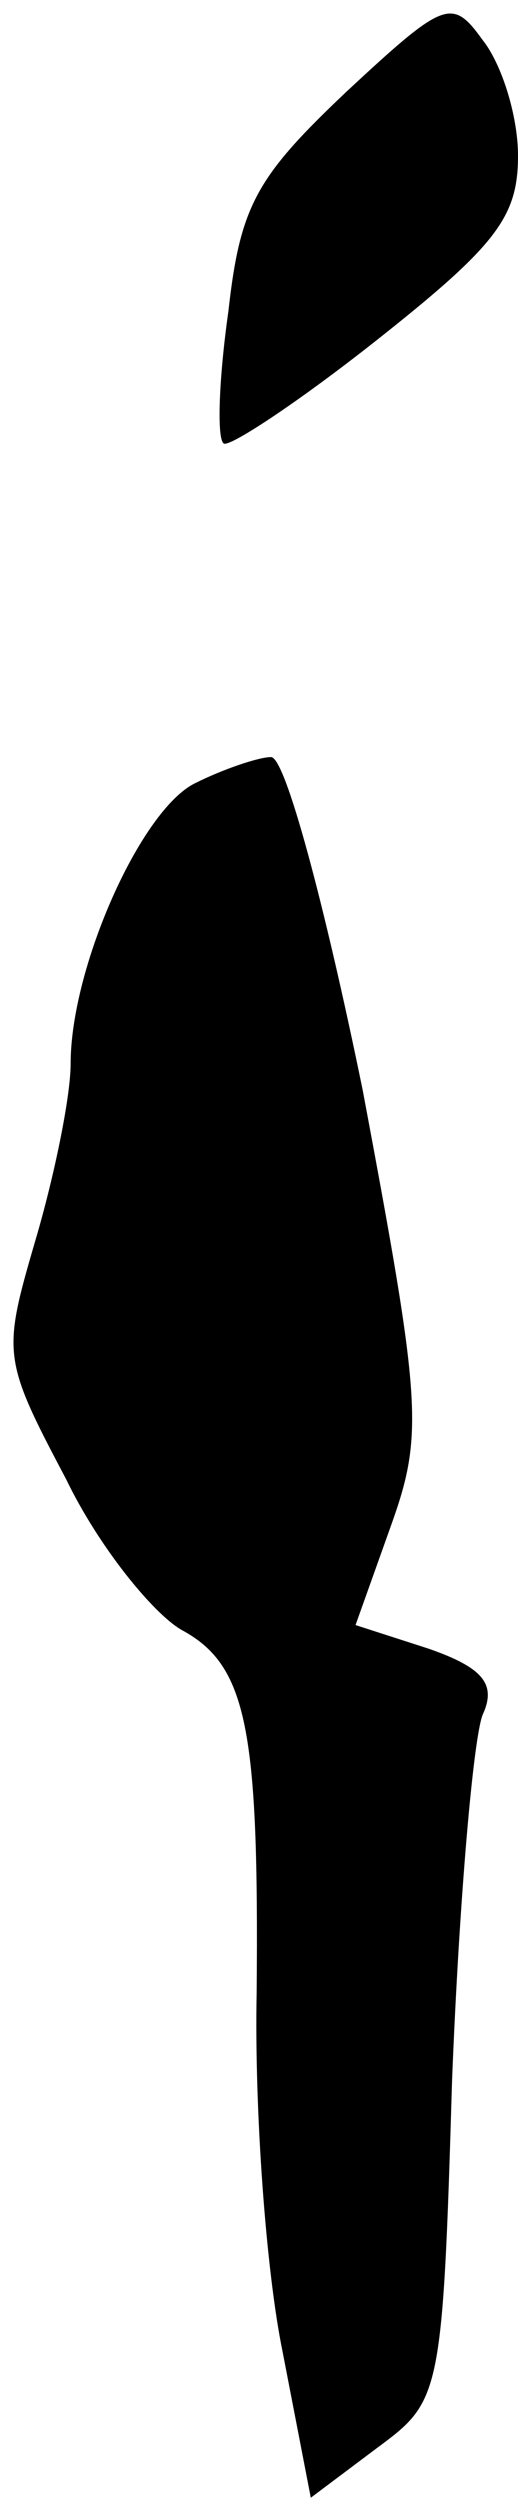 <?xml version="1.0" standalone="no"?>
<!DOCTYPE svg PUBLIC "-//W3C//DTD SVG 20010904//EN"
 "http://www.w3.org/TR/2001/REC-SVG-20010904/DTD/svg10.dtd">
<svg version="1.0" xmlns="http://www.w3.org/2000/svg"
 width="22pt" height="106pt" viewBox="0 0 22 106"
 preserveAspectRatio="xMidYMid meet">
<g transform="translate(0,106) scale(0.1,-0.1)"
fill="#000000" stroke="none">
<path fill="#000000" stroke="none" d="M147 1021 c-38 -36 -45 -48 -50 -93 -4
-28 -5 -54 -2 -56 2 -2 31 17 64 43 52 41 61 53 61 79 0 17 -7 39 -15 49 -13
18 -16 17 -58 -22z"/>
<path fill="#000000" stroke="none" d="M83 728 c-23 -11 -53 -78 -53 -119 0
-14 -7 -48 -15 -75 -14 -48 -14 -50 13 -101 14 -29 37 -57 49 -64 28 -15 33
-42 32 -154 -1 -50 4 -118 11 -152 l12 -62 28 21 c27 20 28 21 32 156 3 76 9
145 13 155 6 13 0 20 -23 28 l-31 10 15 42 c14 39 13 52 -12 185 -16 78 -33
142 -39 141 -5 0 -20 -5 -32 -11z"/>
</g>
</svg>
